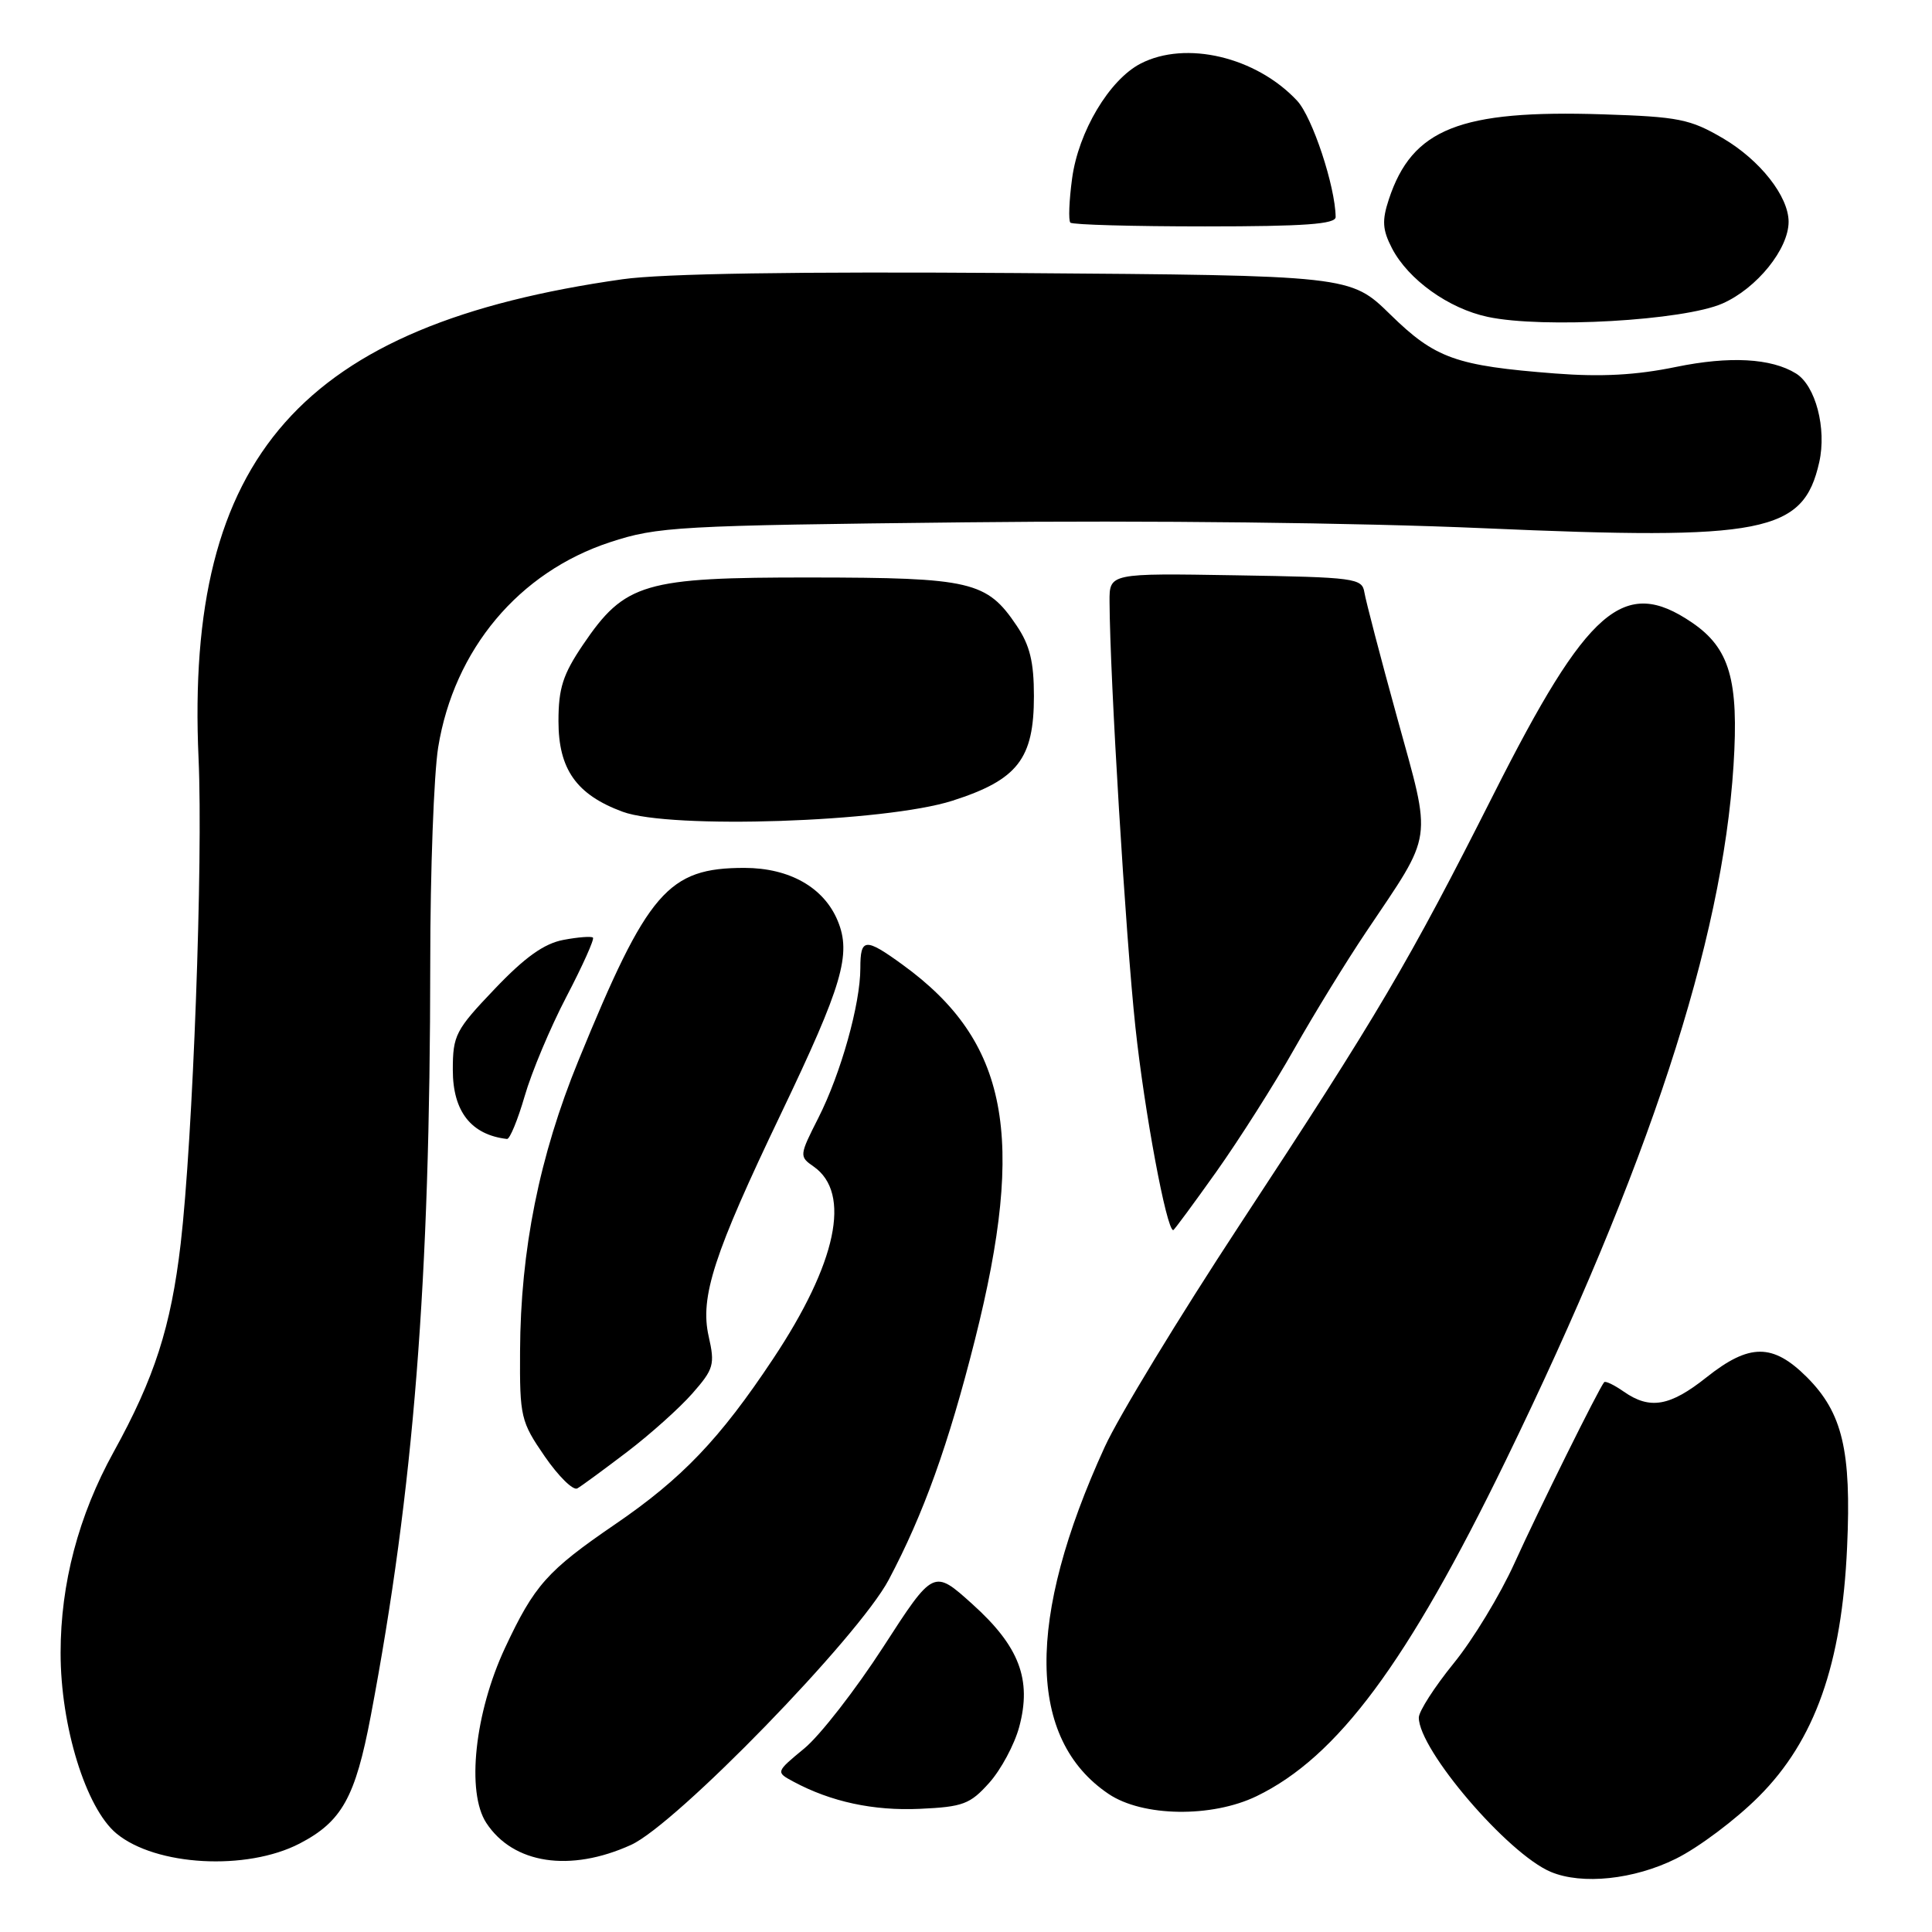 <?xml version="1.0" encoding="UTF-8" standalone="no"?>
<!DOCTYPE svg PUBLIC "-//W3C//DTD SVG 1.1//EN" "http://www.w3.org/Graphics/SVG/1.1/DTD/svg11.dtd" >
<svg xmlns="http://www.w3.org/2000/svg" xmlns:xlink="http://www.w3.org/1999/xlink" version="1.1" viewBox="0 0 256 256">
 <g >
 <path fill="currentColor"
d=" M 222.05 246.30 C 225.05 244.82 230.00 241.11 233.05 238.05 C 240.48 230.62 244.06 220.52 244.75 205.00 C 245.33 192.21 244.14 187.21 239.43 182.49 C 234.91 177.98 231.81 177.98 226.11 182.51 C 221.27 186.36 218.61 186.81 215.16 184.40 C 213.90 183.52 212.73 182.95 212.56 183.15 C 211.86 183.96 203.87 200.08 200.68 207.12 C 198.78 211.32 195.15 217.30 192.61 220.41 C 190.08 223.53 188.00 226.76 188.00 227.59 C 188.00 231.87 199.79 245.65 205.50 248.04 C 209.64 249.77 216.50 249.05 222.05 246.30 Z  M 39.70 244.28 C 45.30 241.37 47.08 238.17 49.13 227.36 C 54.83 197.25 56.99 169.83 57.01 127.60 C 57.01 115.45 57.49 102.59 58.06 99.03 C 60.17 86.05 68.75 75.81 80.85 71.84 C 87.13 69.78 89.74 69.63 128.00 69.21 C 152.11 68.94 179.85 69.26 196.54 69.99 C 233.82 71.63 238.95 70.62 241.06 61.24 C 242.06 56.77 240.57 51.09 237.98 49.49 C 234.70 47.46 229.18 47.16 222.08 48.62 C 216.81 49.71 212.17 49.96 206.08 49.49 C 192.90 48.47 190.17 47.50 184.22 41.67 C 178.93 36.50 178.93 36.50 134.72 36.18 C 105.45 35.97 87.79 36.25 82.50 37.00 C 39.92 43.03 24.51 60.44 26.31 100.50 C 26.92 114.12 25.56 150.85 23.94 164.81 C 22.65 175.82 20.48 182.57 15.06 192.39 C 10.41 200.81 8.03 209.83 8.03 219.00 C 8.02 228.72 11.38 239.58 15.42 242.94 C 20.63 247.26 32.68 247.92 39.70 244.28 Z  M 83.61 244.46 C 89.58 241.76 113.76 216.88 117.76 209.33 C 122.37 200.63 125.67 191.45 129.18 177.54 C 135.99 150.50 133.58 137.97 119.60 127.83 C 114.63 124.22 114.00 124.28 114.00 128.29 C 114.00 133.04 111.42 142.24 108.44 148.12 C 105.90 153.13 105.89 153.24 107.82 154.58 C 112.84 158.10 110.88 167.36 102.44 180.05 C 95.39 190.67 90.37 195.92 81.50 201.98 C 72.51 208.13 70.81 210.04 66.92 218.35 C 62.90 226.96 61.77 237.48 64.44 241.55 C 68.00 246.98 75.53 248.13 83.61 244.46 Z  M 131.08 236.23 C 132.63 234.50 134.42 231.17 135.05 228.83 C 136.74 222.54 135.06 218.14 128.83 212.54 C 123.70 207.92 123.70 207.92 117.03 218.24 C 113.36 223.91 108.66 229.96 106.57 231.68 C 102.78 234.81 102.78 234.81 105.14 236.08 C 110.11 238.75 115.73 239.96 121.88 239.68 C 127.61 239.42 128.55 239.06 131.08 236.23 Z  M 166.51 238.00 C 177.23 232.81 186.48 220.34 199.53 193.50 C 218.44 154.63 228.22 124.75 229.70 101.43 C 230.42 90.10 229.19 85.88 224.18 82.48 C 215.18 76.36 210.38 80.53 197.91 105.24 C 186.65 127.54 182.65 134.33 164.29 162.26 C 156.26 174.49 148.19 187.75 146.38 191.73 C 135.92 214.59 136.10 230.44 146.90 237.71 C 151.40 240.74 160.56 240.88 166.51 238.00 Z  M 83.09 192.39 C 86.16 190.05 90.06 186.56 91.75 184.63 C 94.58 181.41 94.75 180.81 93.90 177.06 C 92.73 171.86 94.58 166.17 103.49 147.56 C 111.62 130.57 112.84 126.43 111.00 122.01 C 109.17 117.59 104.62 115.01 98.65 115.00 C 88.50 115.00 85.82 118.10 76.65 140.52 C 71.47 153.18 68.97 165.61 68.91 179.05 C 68.86 187.76 69.01 188.37 72.18 192.98 C 74.01 195.63 75.95 197.54 76.50 197.22 C 77.05 196.91 80.01 194.73 83.09 192.39 Z  M 161.18 155.25 C 164.20 150.99 168.85 143.68 171.49 139.00 C 174.14 134.32 178.42 127.35 181.01 123.50 C 190.03 110.06 189.76 111.90 185.14 95.13 C 182.92 87.09 180.97 79.60 180.79 78.50 C 180.49 76.61 179.59 76.49 163.74 76.23 C 147.00 75.95 147.00 75.95 147.02 79.73 C 147.07 89.79 149.15 124.00 150.45 136.12 C 151.65 147.34 154.57 163.00 155.46 163.00 C 155.58 163.00 158.15 159.51 161.18 155.25 Z  M 69.52 145.25 C 70.43 142.09 72.92 136.15 75.06 132.06 C 77.20 127.96 78.78 124.44 78.57 124.24 C 78.37 124.04 76.61 124.17 74.66 124.54 C 72.10 125.02 69.56 126.83 65.56 131.03 C 60.36 136.48 60.00 137.17 60.00 141.77 C 60.00 147.28 62.43 150.37 67.18 150.92 C 67.55 150.96 68.60 148.41 69.52 145.25 Z  M 126.20 106.10 C 134.85 103.33 137.00 100.56 137.00 92.24 C 137.00 87.70 136.46 85.49 134.71 82.90 C 130.76 77.02 128.68 76.54 107.50 76.52 C 85.30 76.50 82.81 77.23 77.25 85.43 C 74.59 89.36 74.00 91.19 74.00 95.56 C 74.00 101.93 76.38 105.30 82.50 107.56 C 88.83 109.90 117.30 108.95 126.20 106.10 Z  M 228.25 40.21 C 232.80 38.20 237.00 32.99 237.00 29.38 C 236.99 26.01 233.22 21.22 228.31 18.33 C 223.96 15.78 222.43 15.47 212.40 15.15 C 193.44 14.54 187.12 17.05 184.03 26.41 C 183.10 29.23 183.18 30.44 184.44 32.89 C 186.60 37.05 191.95 40.89 197.14 41.99 C 204.46 43.55 223.13 42.48 228.25 40.21 Z  M 176.98 28.75 C 176.93 24.68 173.89 15.50 171.87 13.34 C 166.45 7.54 157.13 5.33 151.13 8.43 C 147.00 10.57 142.90 17.43 142.06 23.64 C 141.66 26.59 141.56 29.23 141.83 29.50 C 142.11 29.78 150.13 30.00 159.67 30.00 C 172.87 30.00 177.00 29.70 176.98 28.75 Z "/>
</g>
</svg>